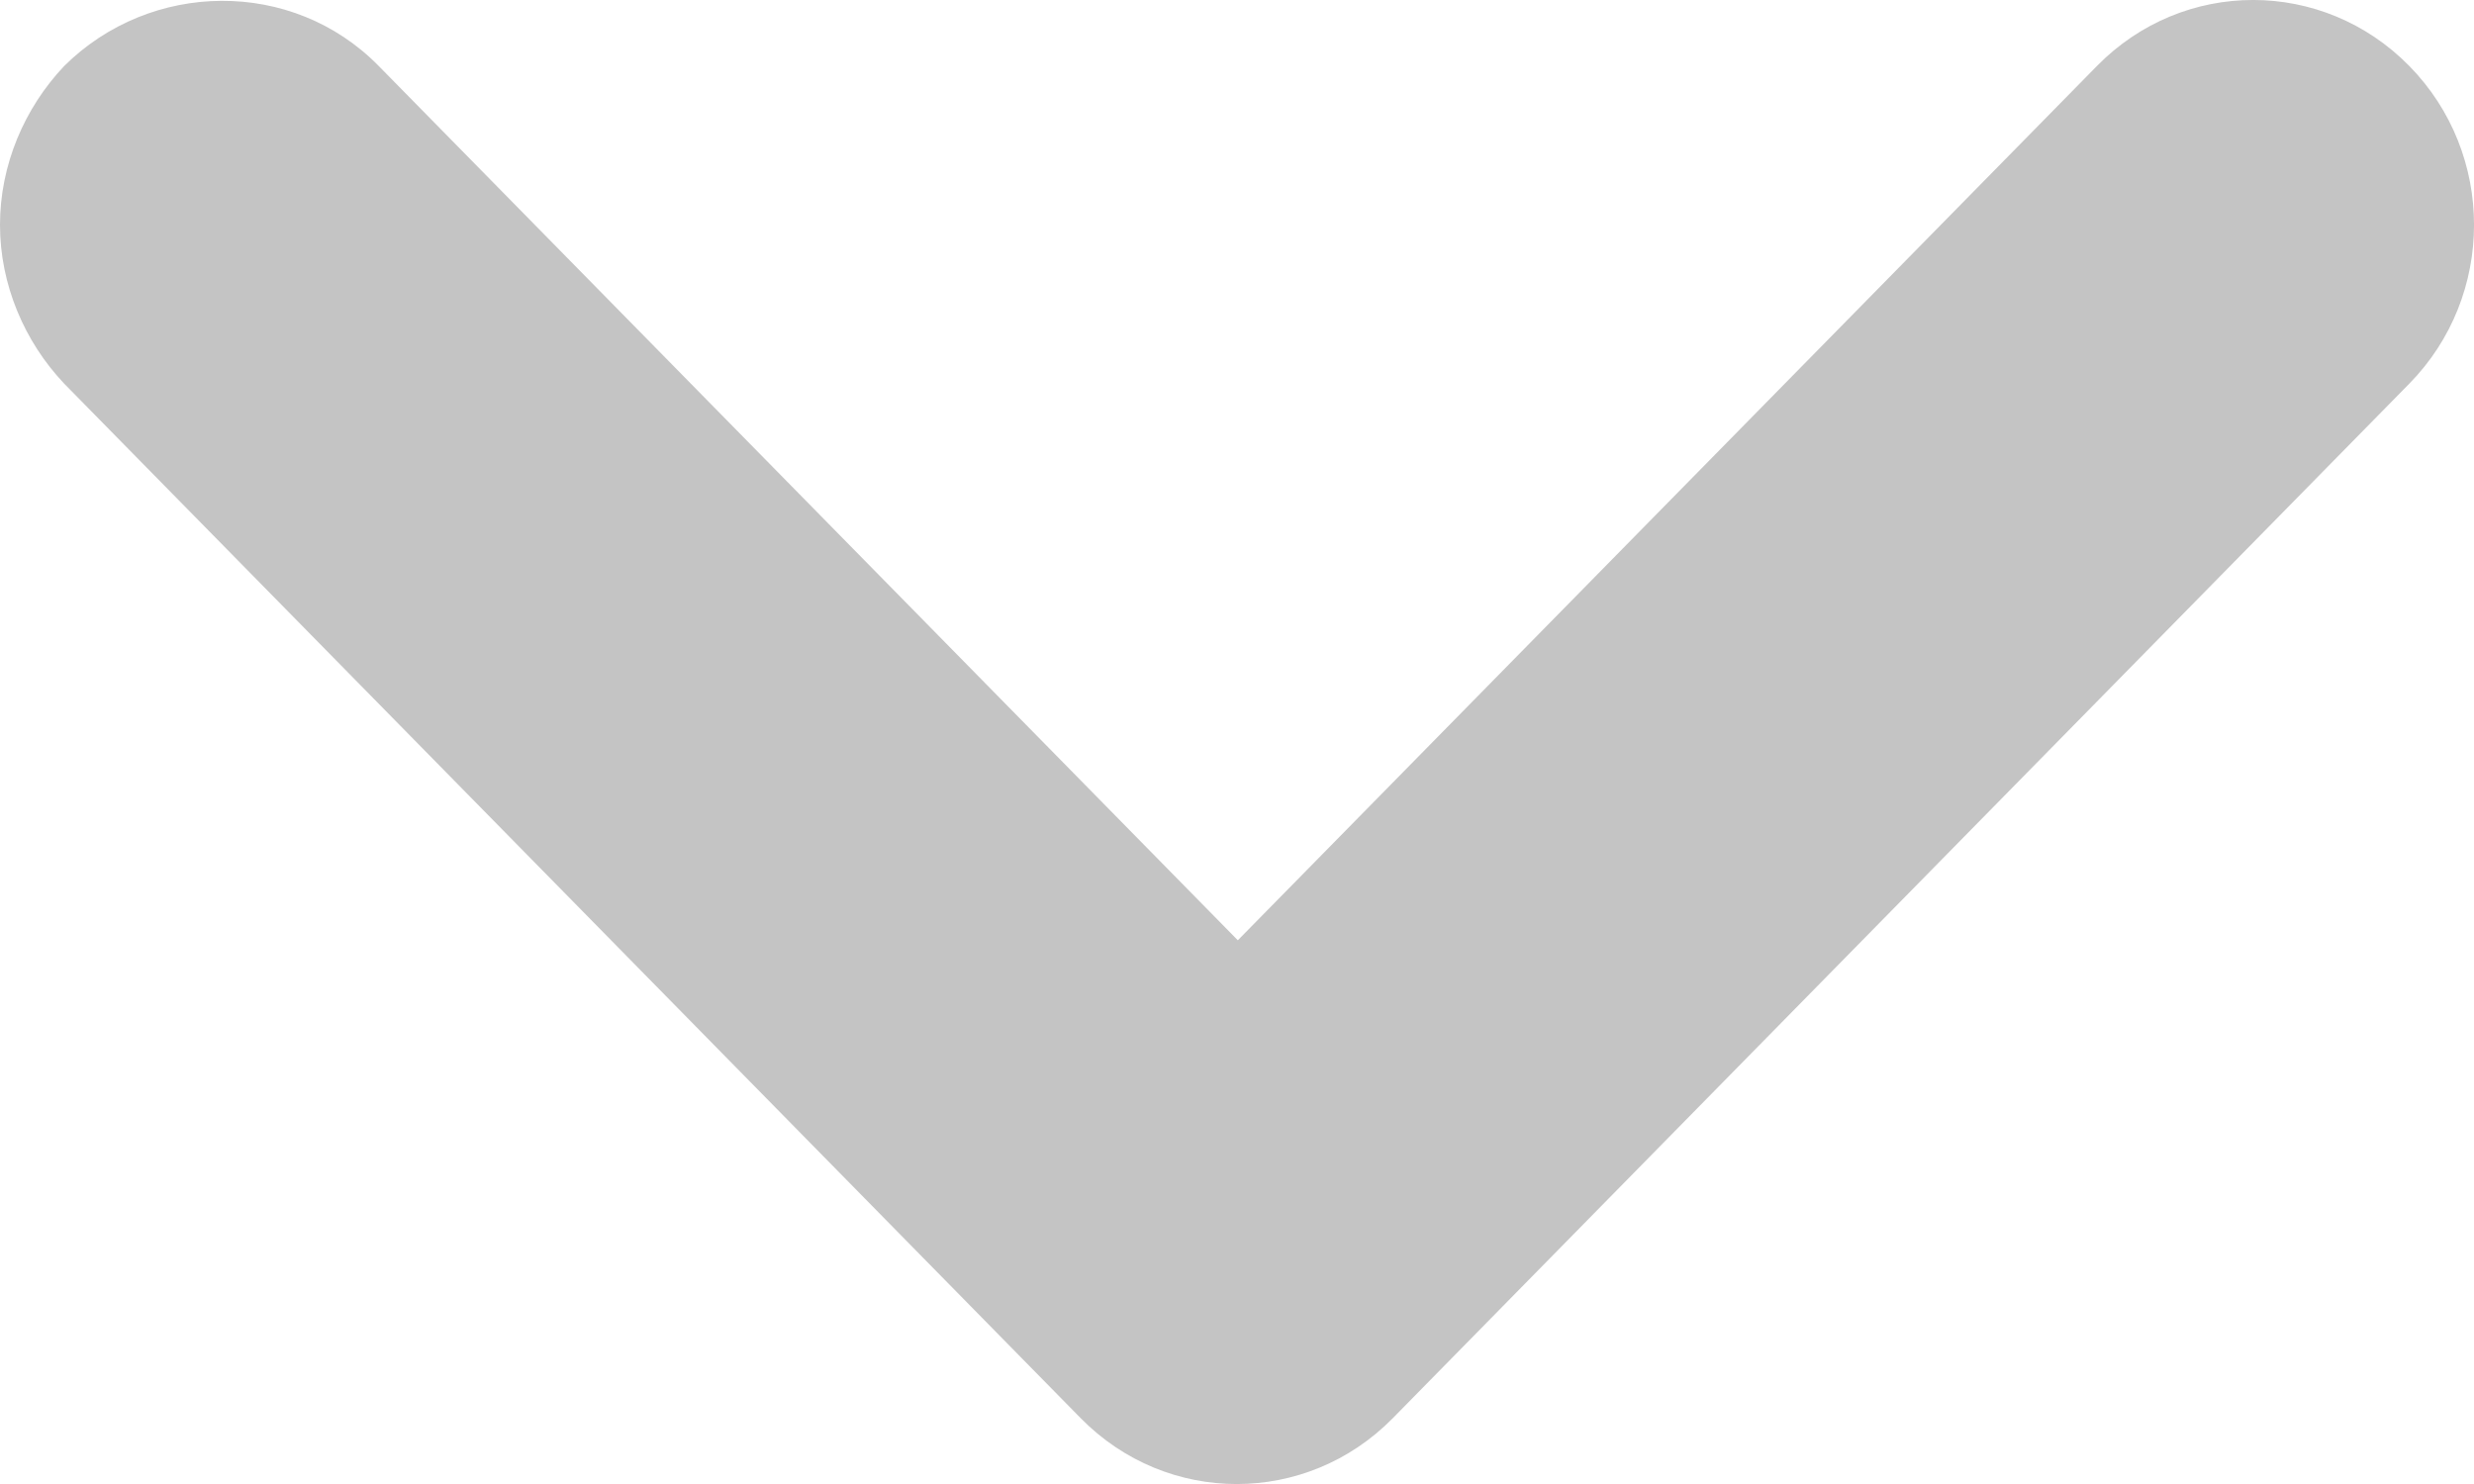 <svg width="30" height="18" viewBox="0 0 30 18" fill="none" xmlns="http://www.w3.org/2000/svg">
<path d="M4.592 0.8L15.01 11.405L25.428 0.8C26.475 -0.267 28.167 -0.267 29.215 0.8C30.262 1.866 30.262 3.588 29.215 4.654L16.89 17.201C15.842 18.267 14.151 18.267 13.104 17.201L0.779 4.654C0.295 4.143 0 3.451 0 2.727C0 2.002 0.295 1.311 0.779 0.8C1.826 -0.239 3.545 -0.267 4.592 0.8Z" fill="#C4C4C4"/>
</svg>
